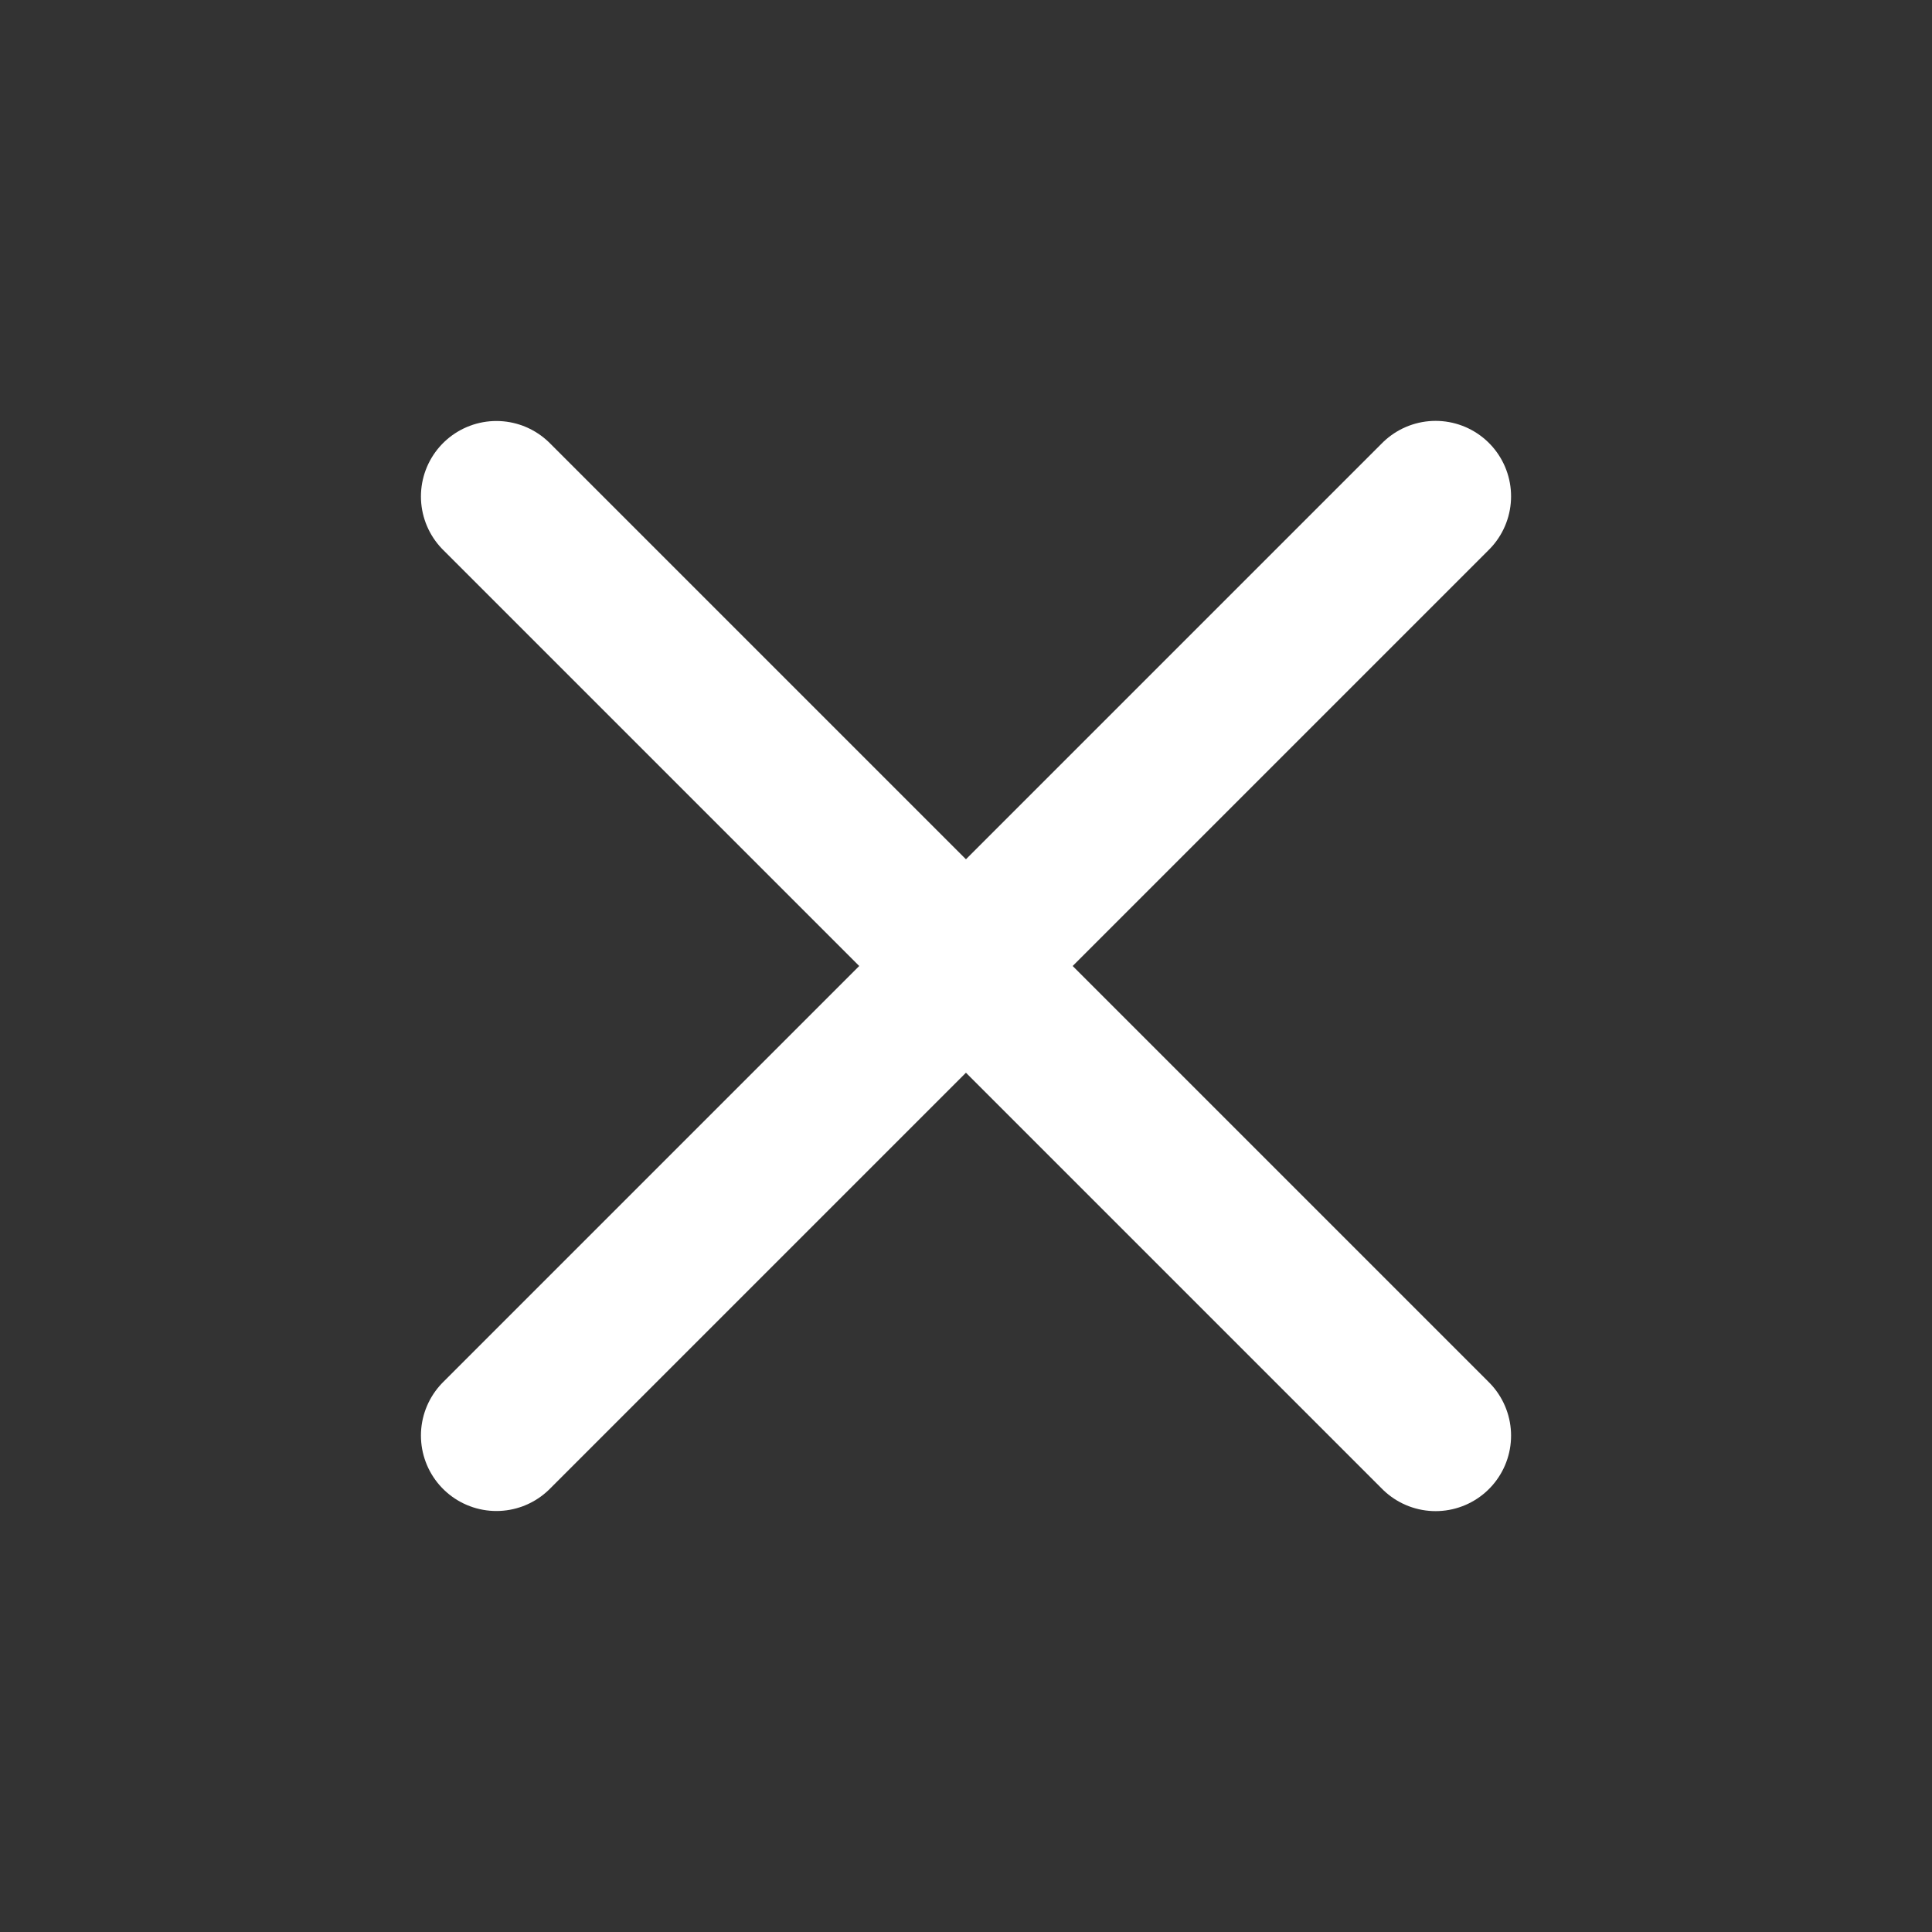 <svg width="32" height="32" viewBox="0 0 32 32" fill="none" xmlns="http://www.w3.org/2000/svg">
<rect x="0" y="0" width="32" height="32" fill="#333333" stroke="none"/>
<path d="M8.222 23.777L23.778 8.221" stroke="white" stroke-width="2.5" stroke-linecap="round" stroke-linejoin="round"/>
<path d="M8.222 8.223L23.778 23.779" stroke="white" stroke-width="2.5" stroke-linecap="round" stroke-linejoin="round"/>
</svg>

